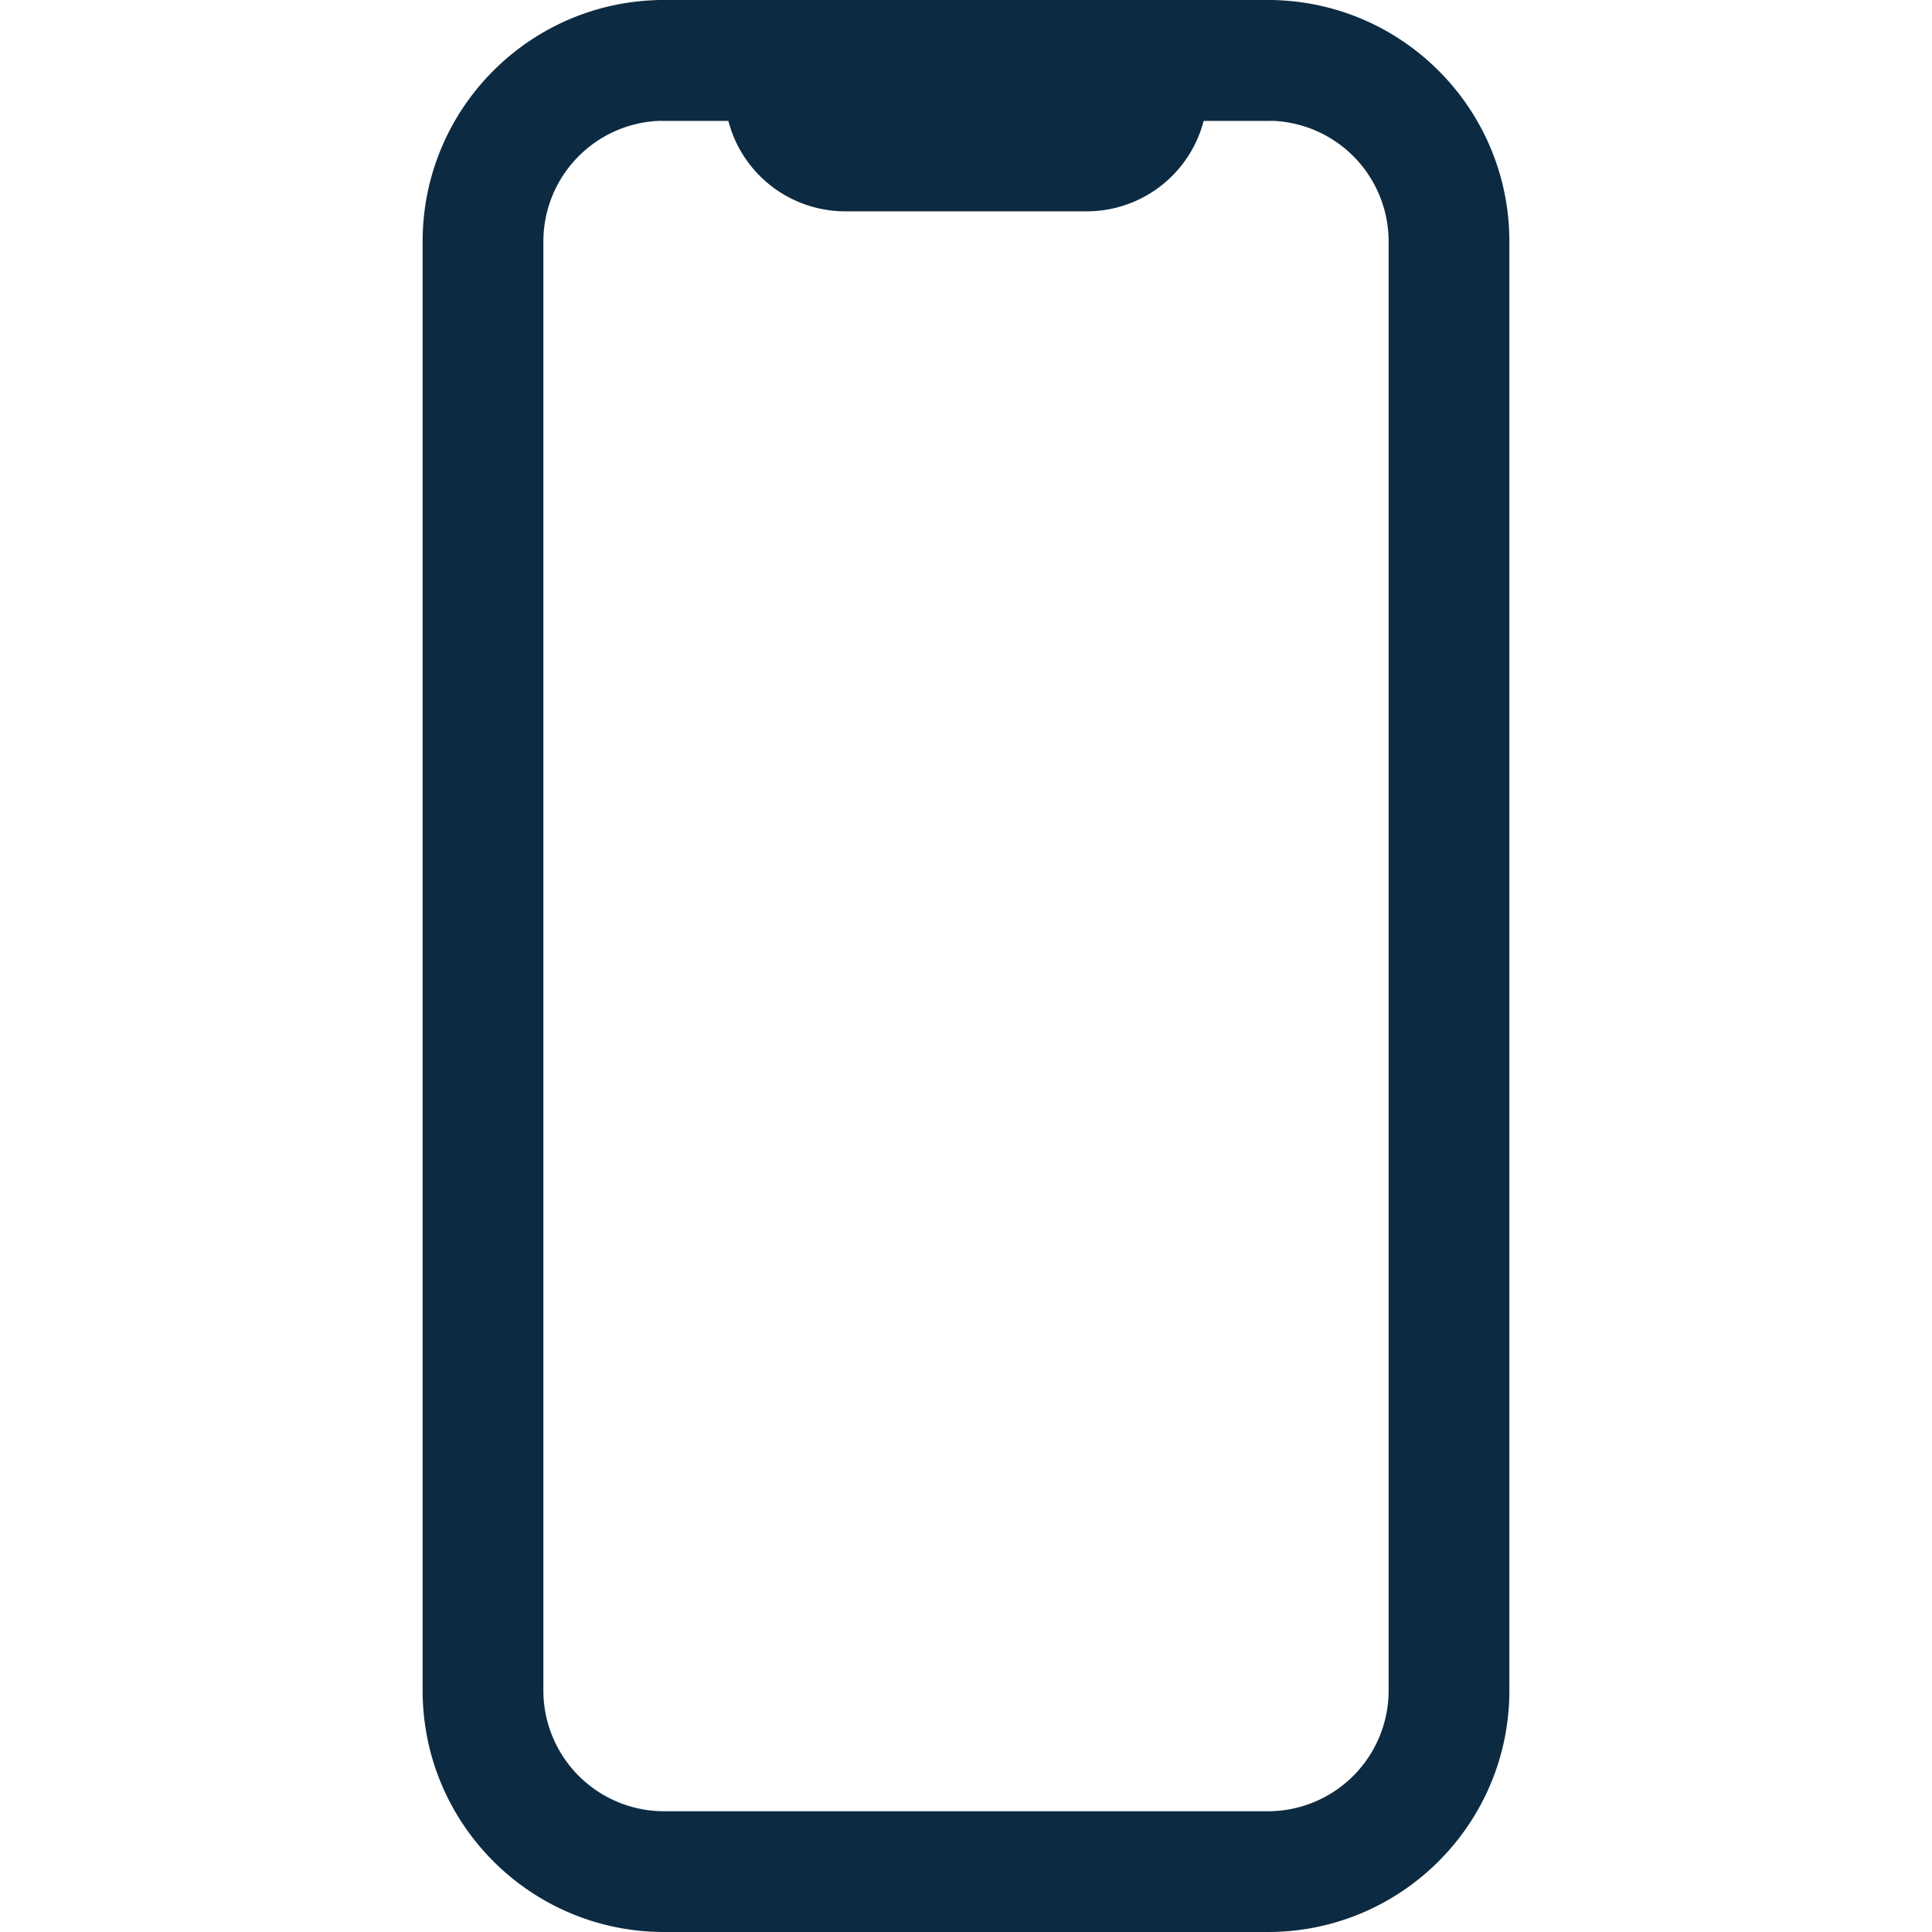 <svg width="100" height="100" viewBox="0 0 100 100" fill="none" xmlns="http://www.w3.org/2000/svg">
    <path fill-rule="evenodd" clip-rule="evenodd" d="M34.375 6.25a6.25 6.25 0 0 0-6.25 6.25v75a6.25 6.25 0 0 0 6.25 6.25h31.25a6.25 6.25 0 0 0 6.25-6.25v-75a6.25 6.25 0 0 0-6.25-6.25h-31.25zm-12.5 6.25c0-6.904 5.596-12.5 12.5-12.5h31.25c6.904 0 12.5 5.596 12.5 12.5v75c0 6.904-5.596 12.5-12.5 12.5h-31.25c-6.904 0-12.5-5.596-12.5-12.5v-75z" fill="#0C2B42"/>
    <path fill-rule="evenodd" clip-rule="evenodd" d="M31.25 3.125C31.25 1.399 32.65 0 34.375 0h4.688a4.688 4.688 0 0 1 4.687 4.688h12.5A4.688 4.688 0 0 1 60.938 0h4.687a3.125 3.125 0 1 1 0 6.25h-3.323a6.25 6.25 0 0 1-6.052 4.688h-12.5a6.25 6.25 0 0 1-6.052-4.688h-3.323a3.125 3.125 0 0 1-3.125-3.125z" fill="#0C2B42"/>
</svg>
